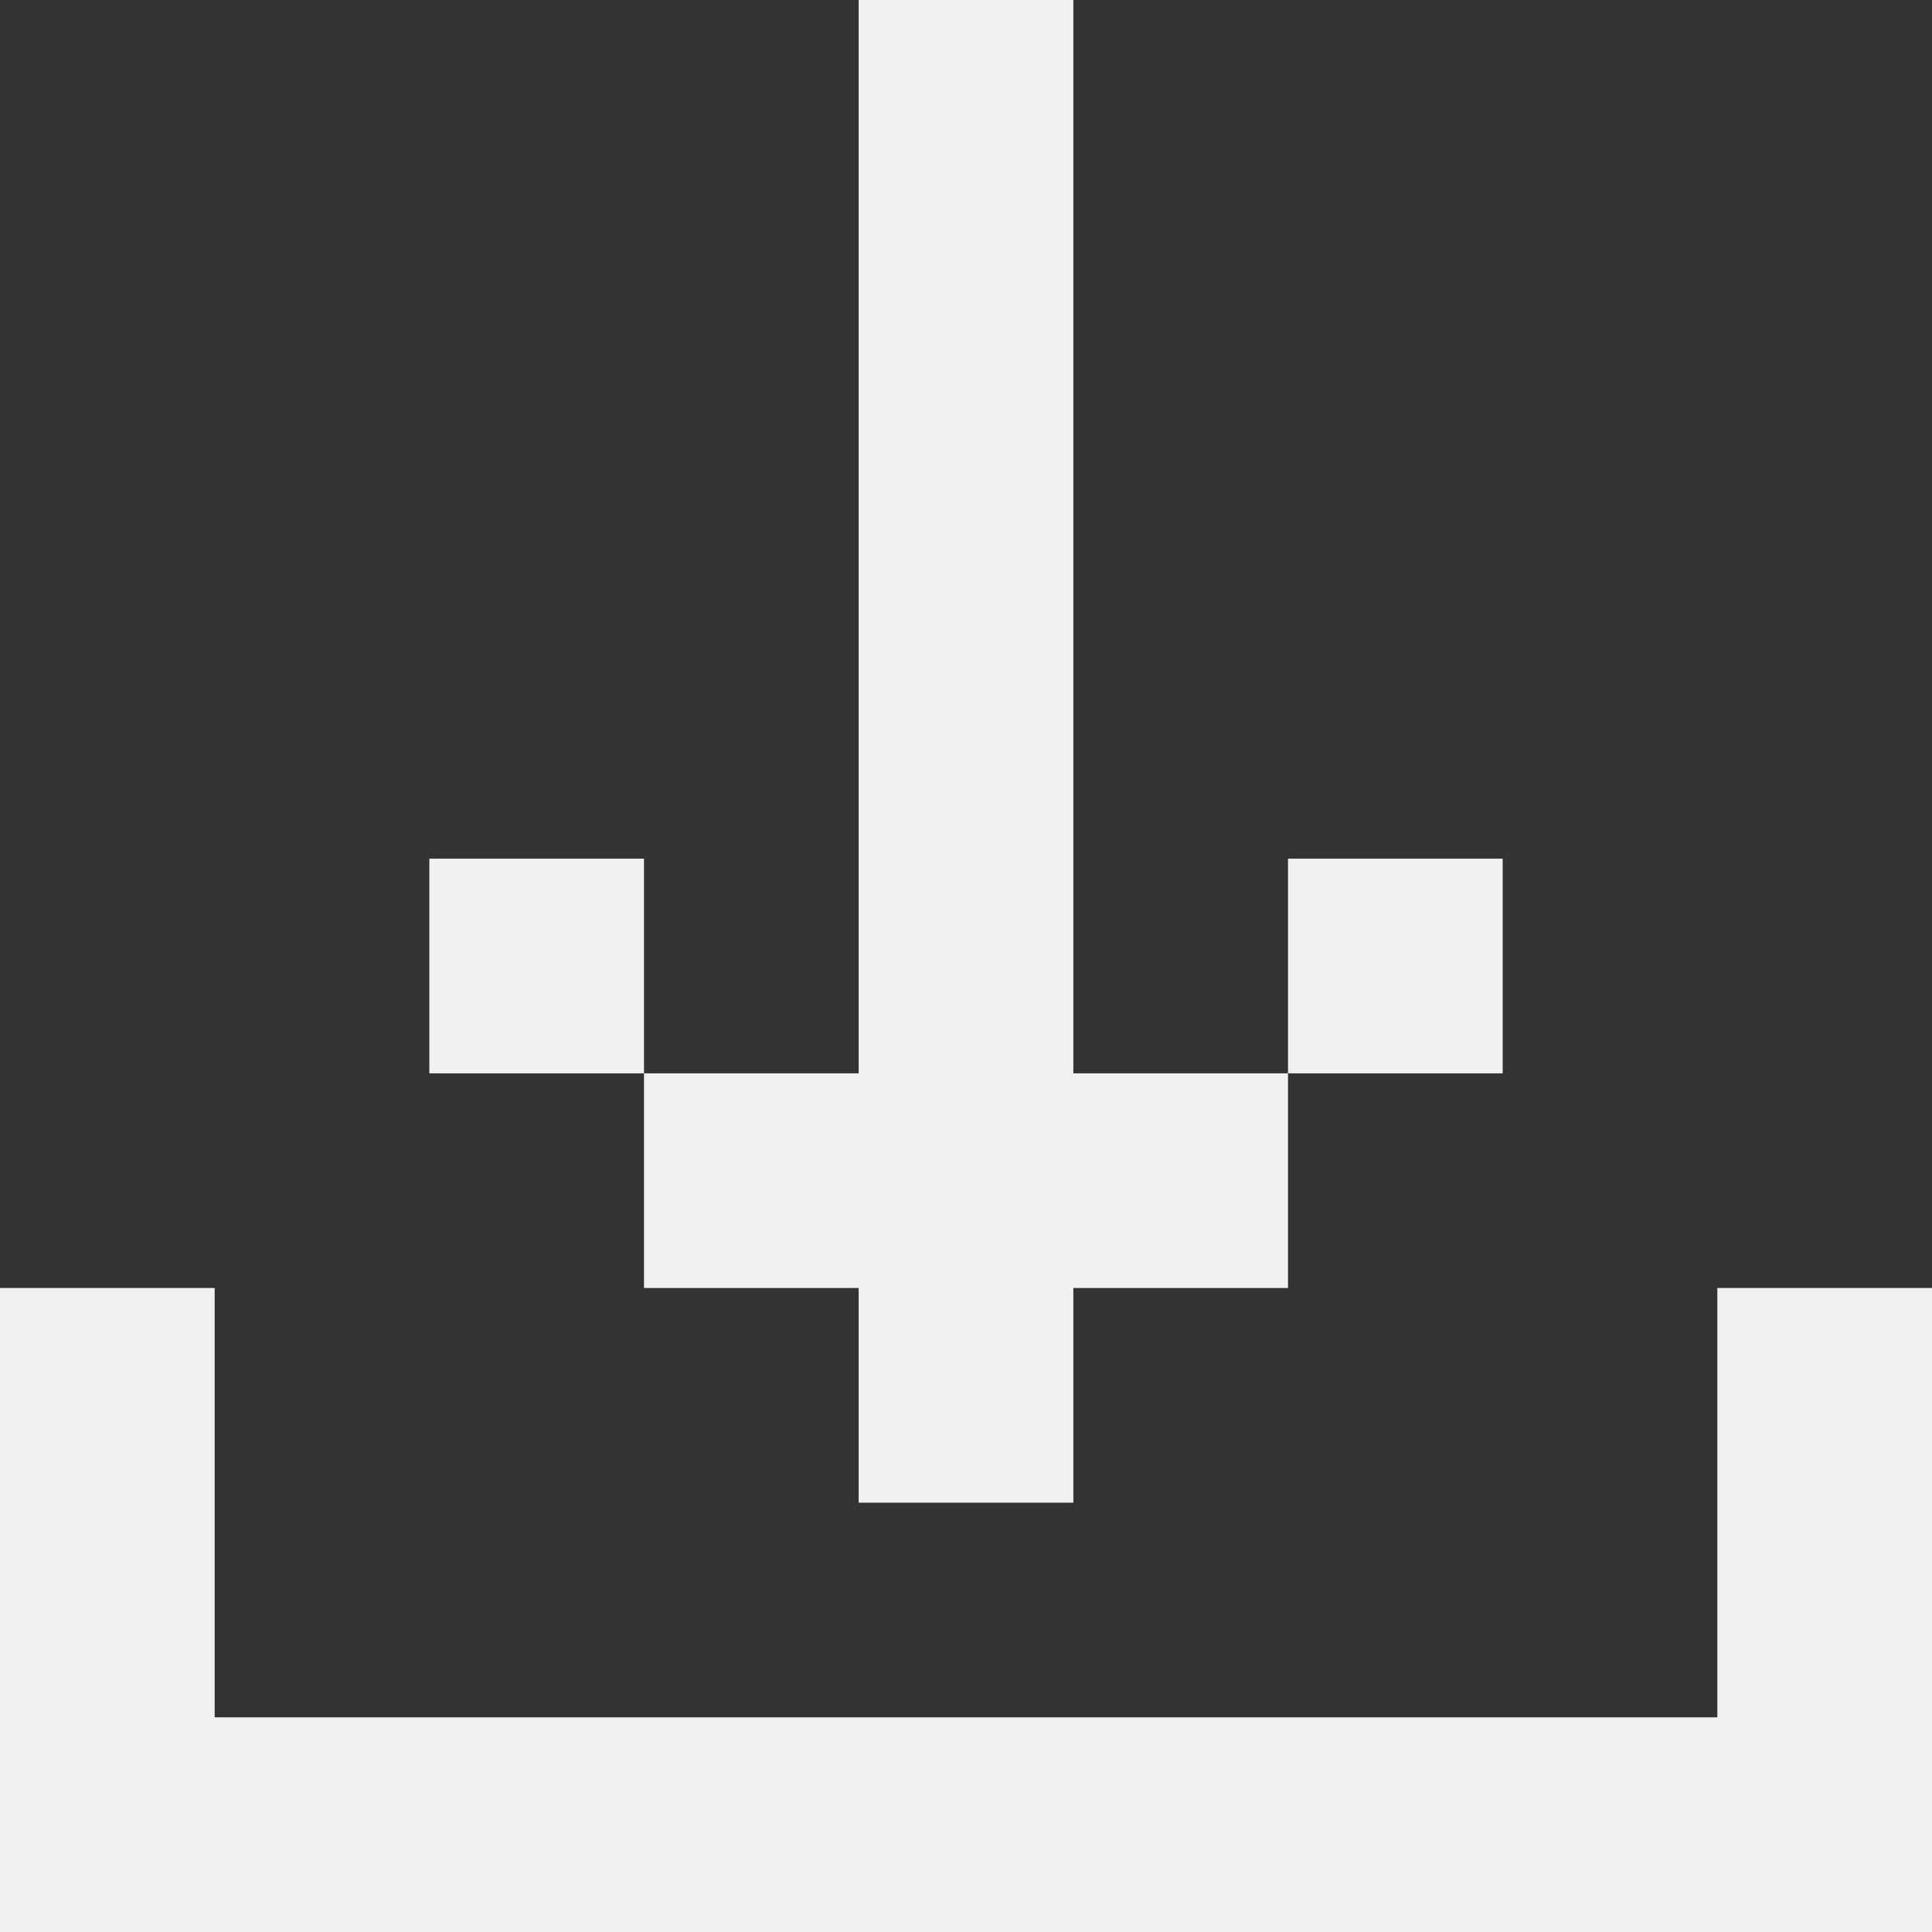 <svg width="18" height="18" viewBox="0 0 18 18" fill="none" xmlns="http://www.w3.org/2000/svg">
<rect x="0" y="0" width="18" height="18" fill="#333333" stroke="none"/>
<path d="M10 14V0H8V10H6V8H4V10H6V12H8V14H10ZM18 16V12H16V16H2V12H0V18H18V16ZM10 10V12H12V10H14V8H12V10H10Z" fill="#F1F1F1"/>
</svg>
